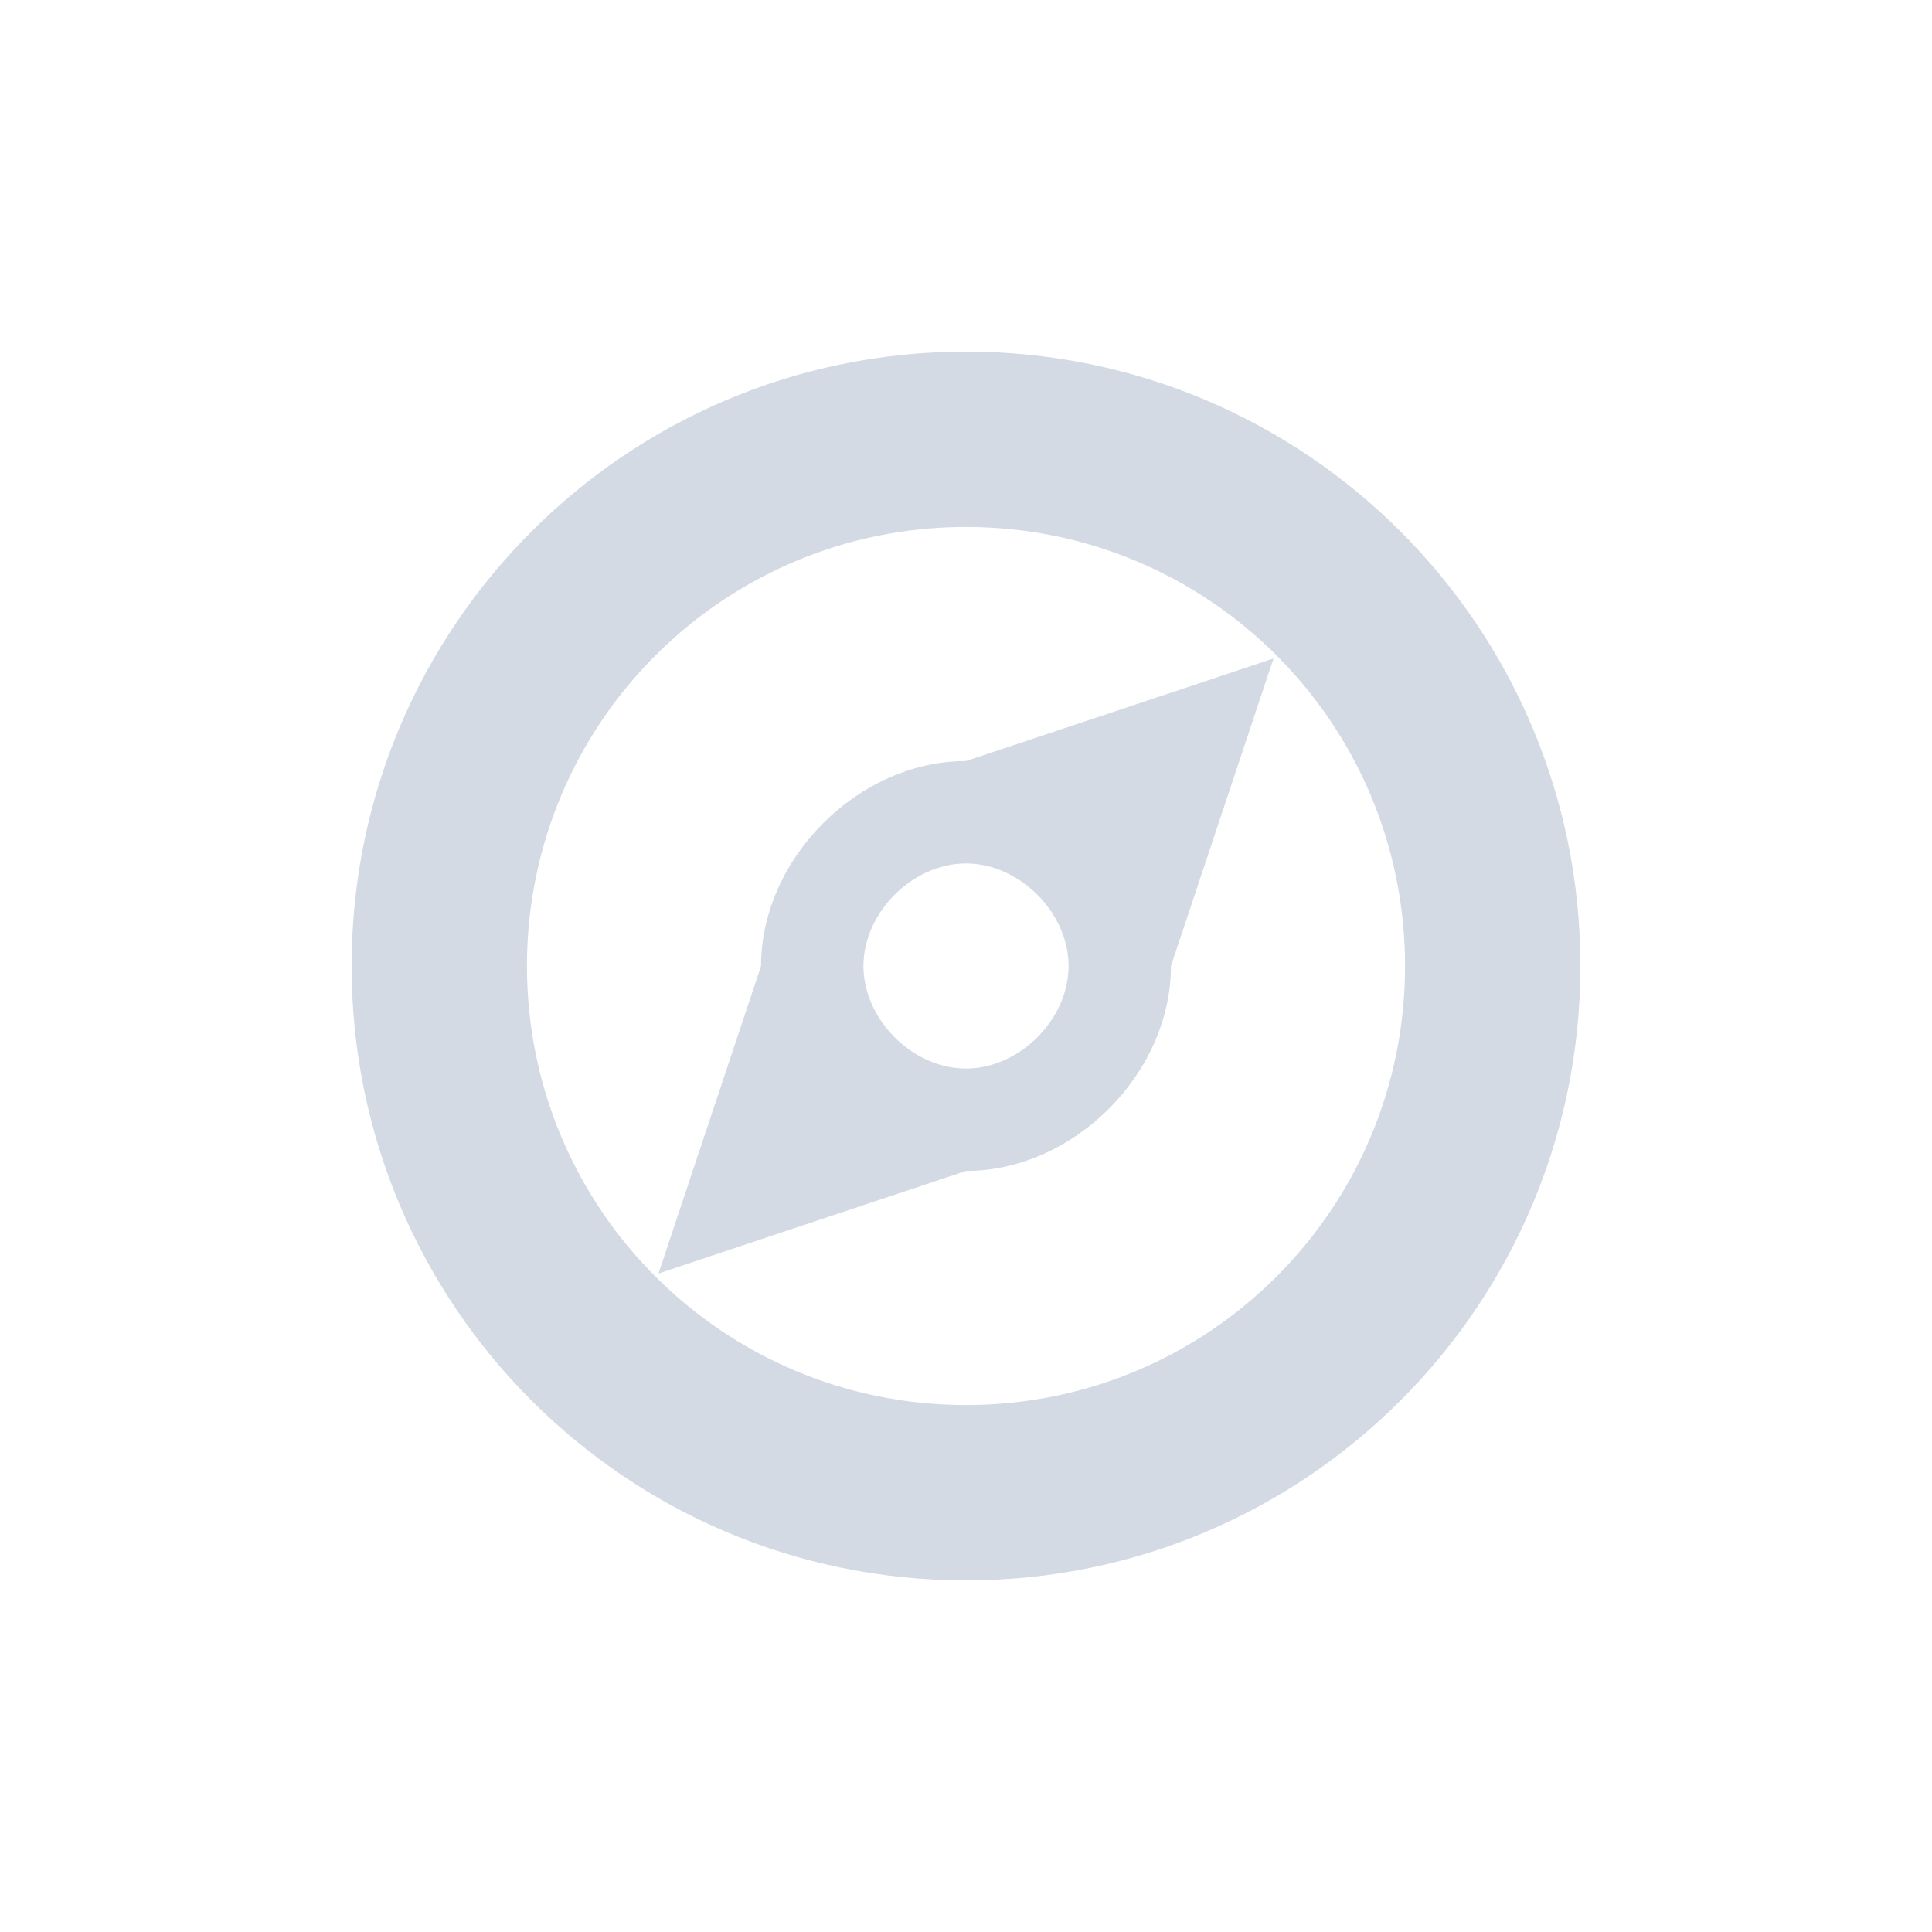 <?xml version="1.0" encoding="UTF-8"?>
<svg xmlns="http://www.w3.org/2000/svg" xmlns:xlink="http://www.w3.org/1999/xlink" width="12pt" height="12pt" viewBox="0 0 12 12" version="1.1">
<g id="surface1">
<path style=" stroke:none;fill-rule:nonzero;fill:rgb(82.745%,85.49%,89.02%);fill-opacity:1;" d="M 6 2.184 C 3.891 2.184 2.184 3.891 2.184 6 C 2.184 8.109 3.891 9.816 6 9.816 C 8.109 9.816 9.816 8.109 9.816 6 C 9.816 3.891 8.109 2.184 6 2.184 Z M 6 3.273 C 7.508 3.273 8.727 4.492 8.727 6 C 8.727 7.508 7.508 8.727 6 8.727 C 4.492 8.727 3.273 7.508 3.273 6 C 3.273 4.492 4.492 3.273 6 3.273 Z M 7.91 4.09 L 6 4.727 C 5.332 4.727 4.727 5.332 4.727 6 L 4.09 7.91 L 6 7.273 C 6.668 7.273 7.273 6.668 7.273 6 Z M 6 5.363 C 6.332 5.363 6.637 5.668 6.637 6 C 6.637 6.332 6.332 6.637 6 6.637 C 5.668 6.637 5.363 6.332 5.363 6 C 5.363 5.668 5.668 5.363 6 5.363 Z M 6 5.363 "/>
</g>
</svg>
